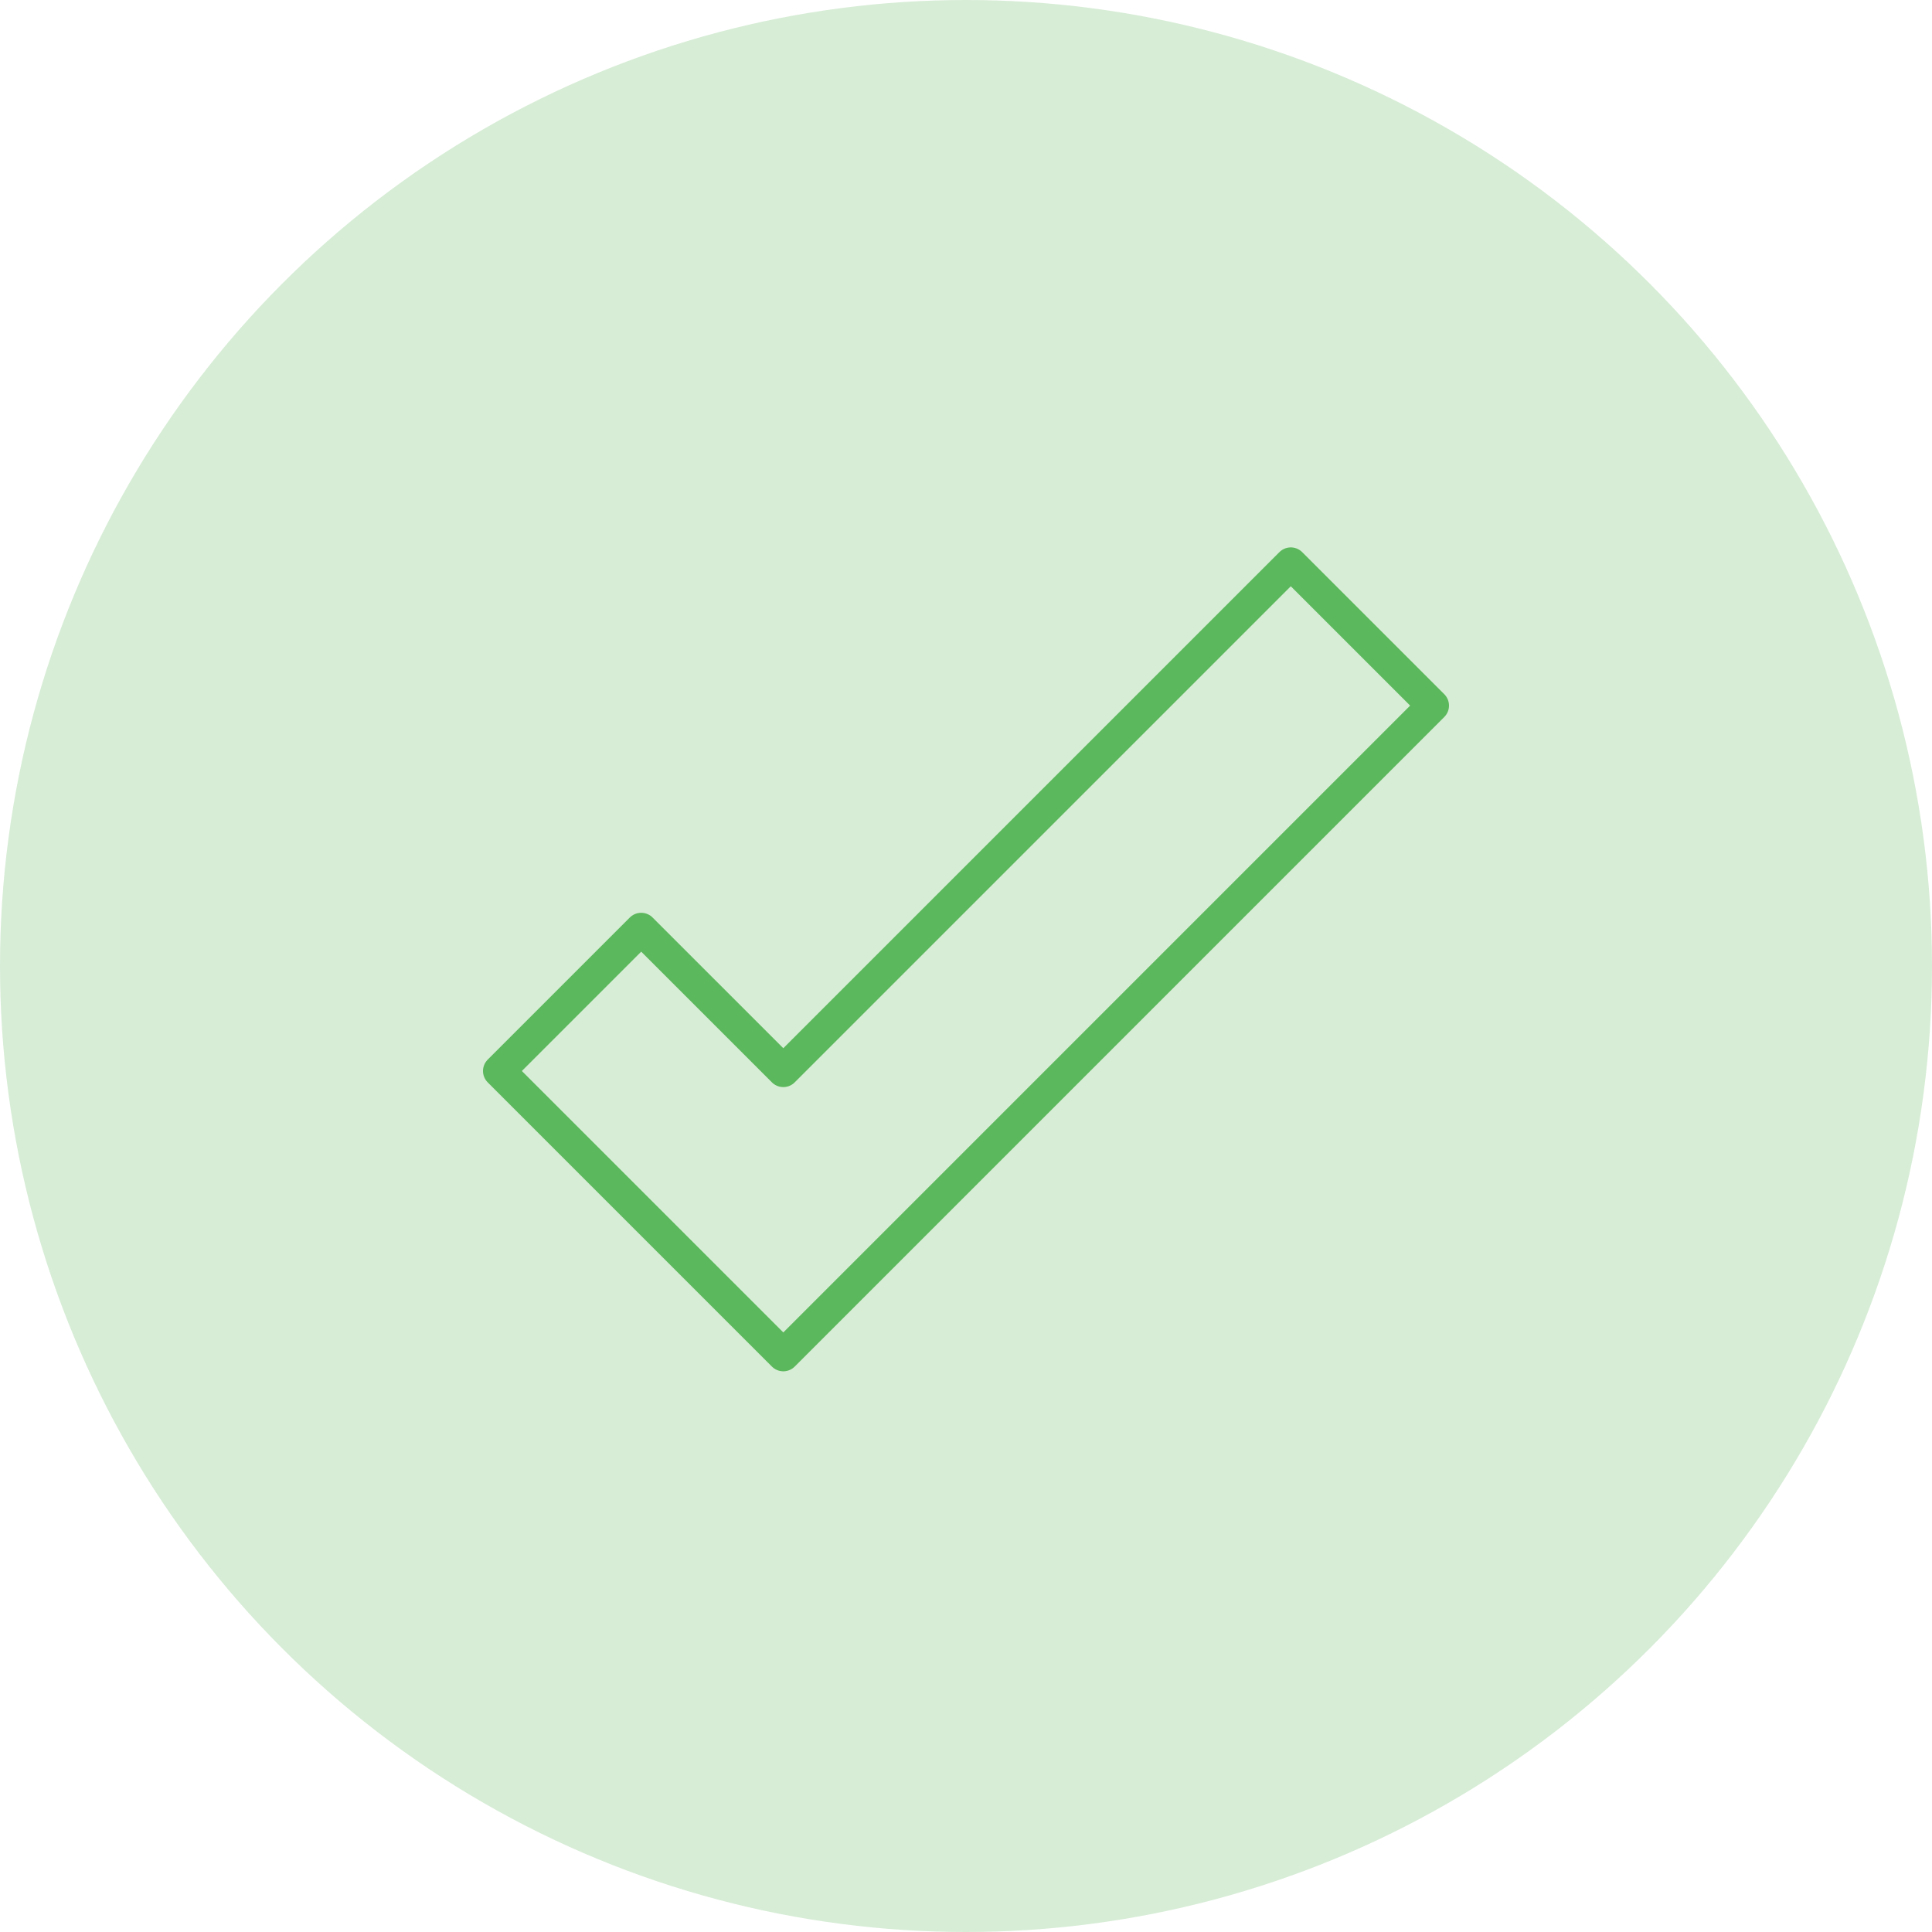 <?xml version="1.0" encoding="UTF-8" standalone="no"?>
<svg width="120px" height="120px" viewBox="0 0 120 120" version="1.1" xmlns="http://www.w3.org/2000/svg" xmlns:xlink="http://www.w3.org/1999/xlink" title="Sign Success">
    <g stroke="none" stroke-width="1" fill="none" fill-rule="evenodd">
        <circle fill="#D7EDD6" cx="60" cy="60" r="60"></circle>
        <path d="M80.174,35 L48.653,66.521 L39.826,57.695 L31,66.521 L48.653,84.174 L89,43.826 L80.174,35 L80.174,35 Z" stroke="#5CB85C" stroke-width="2" stroke-linejoin="round"></path>
    </g>
</svg>
